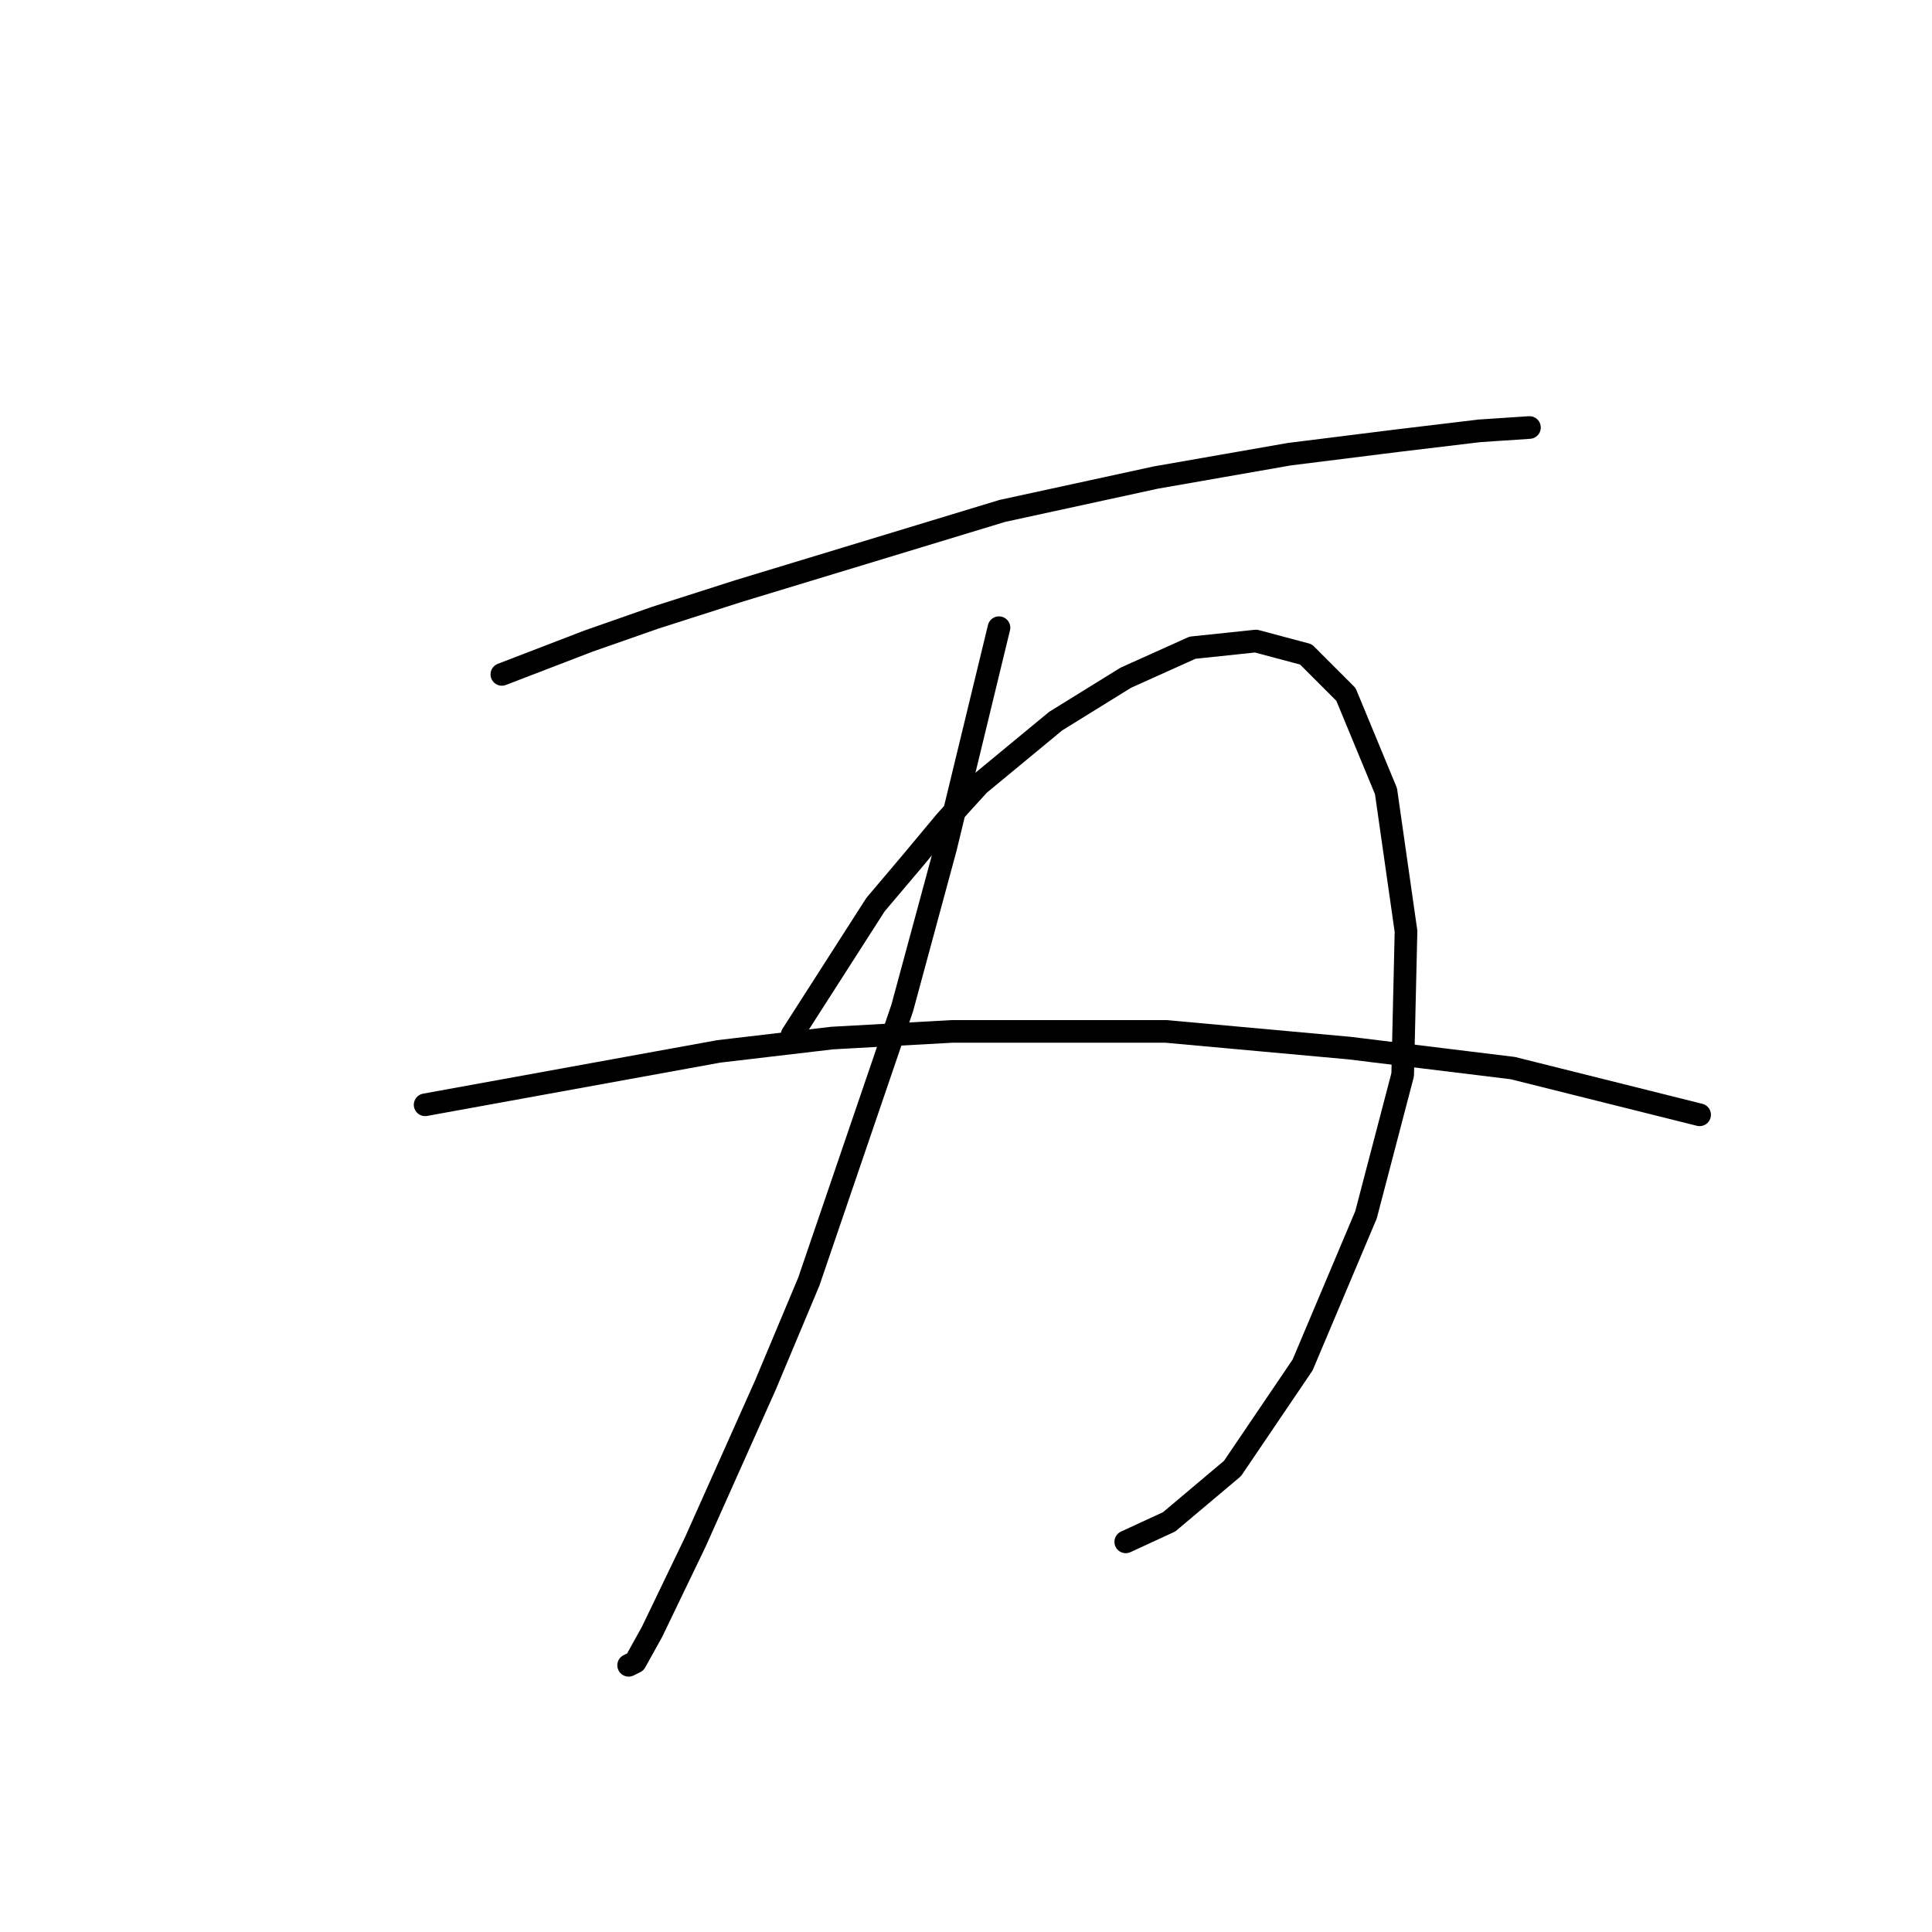 <?xml version="1.0" standalone="no"?>
    <svg width="256" height="256" xmlns="http://www.w3.org/2000/svg" version="1.1">
    <polyline stroke="black" stroke-width="3" stroke-linecap="round" fill="transparent" stroke-linejoin="round" points="66.499 89.361 77.993 84.941 86.835 81.846 97.887 78.309 132.811 67.699 153.147 63.278 170.831 60.184 184.978 58.415 196.03 57.089 202.661 56.647 202.661 56.647 " />
        <polyline stroke="black" stroke-width="3" stroke-linecap="round" fill="transparent" stroke-linejoin="round" points="132.369 83.172 125.296 112.35 119.549 133.57 107.171 169.821 101.423 183.526 92.14 204.304 86.392 216.24 84.182 220.219 83.298 220.661 83.298 220.661 " />
        <polyline stroke="black" stroke-width="3" stroke-linecap="round" fill="transparent" stroke-linejoin="round" points="104.96 137.107 116.012 119.865 120.875 114.118 125.296 108.813 129.717 103.95 139.885 95.551 149.169 89.804 158.01 85.825 166.41 84.941 173.041 86.709 178.346 92.014 183.651 104.835 186.304 123.402 185.862 142.412 180.999 160.979 172.599 180.873 163.315 194.578 154.916 201.651 149.169 204.304 149.169 204.304 " />
        <polyline stroke="black" stroke-width="3" stroke-linecap="round" fill="transparent" stroke-linejoin="round" points="56.331 146.391 95.234 139.317 110.265 137.549 126.18 136.665 154.474 136.665 178.788 138.875 200.451 141.528 225.208 147.717 225.208 147.717 " />
        </svg>